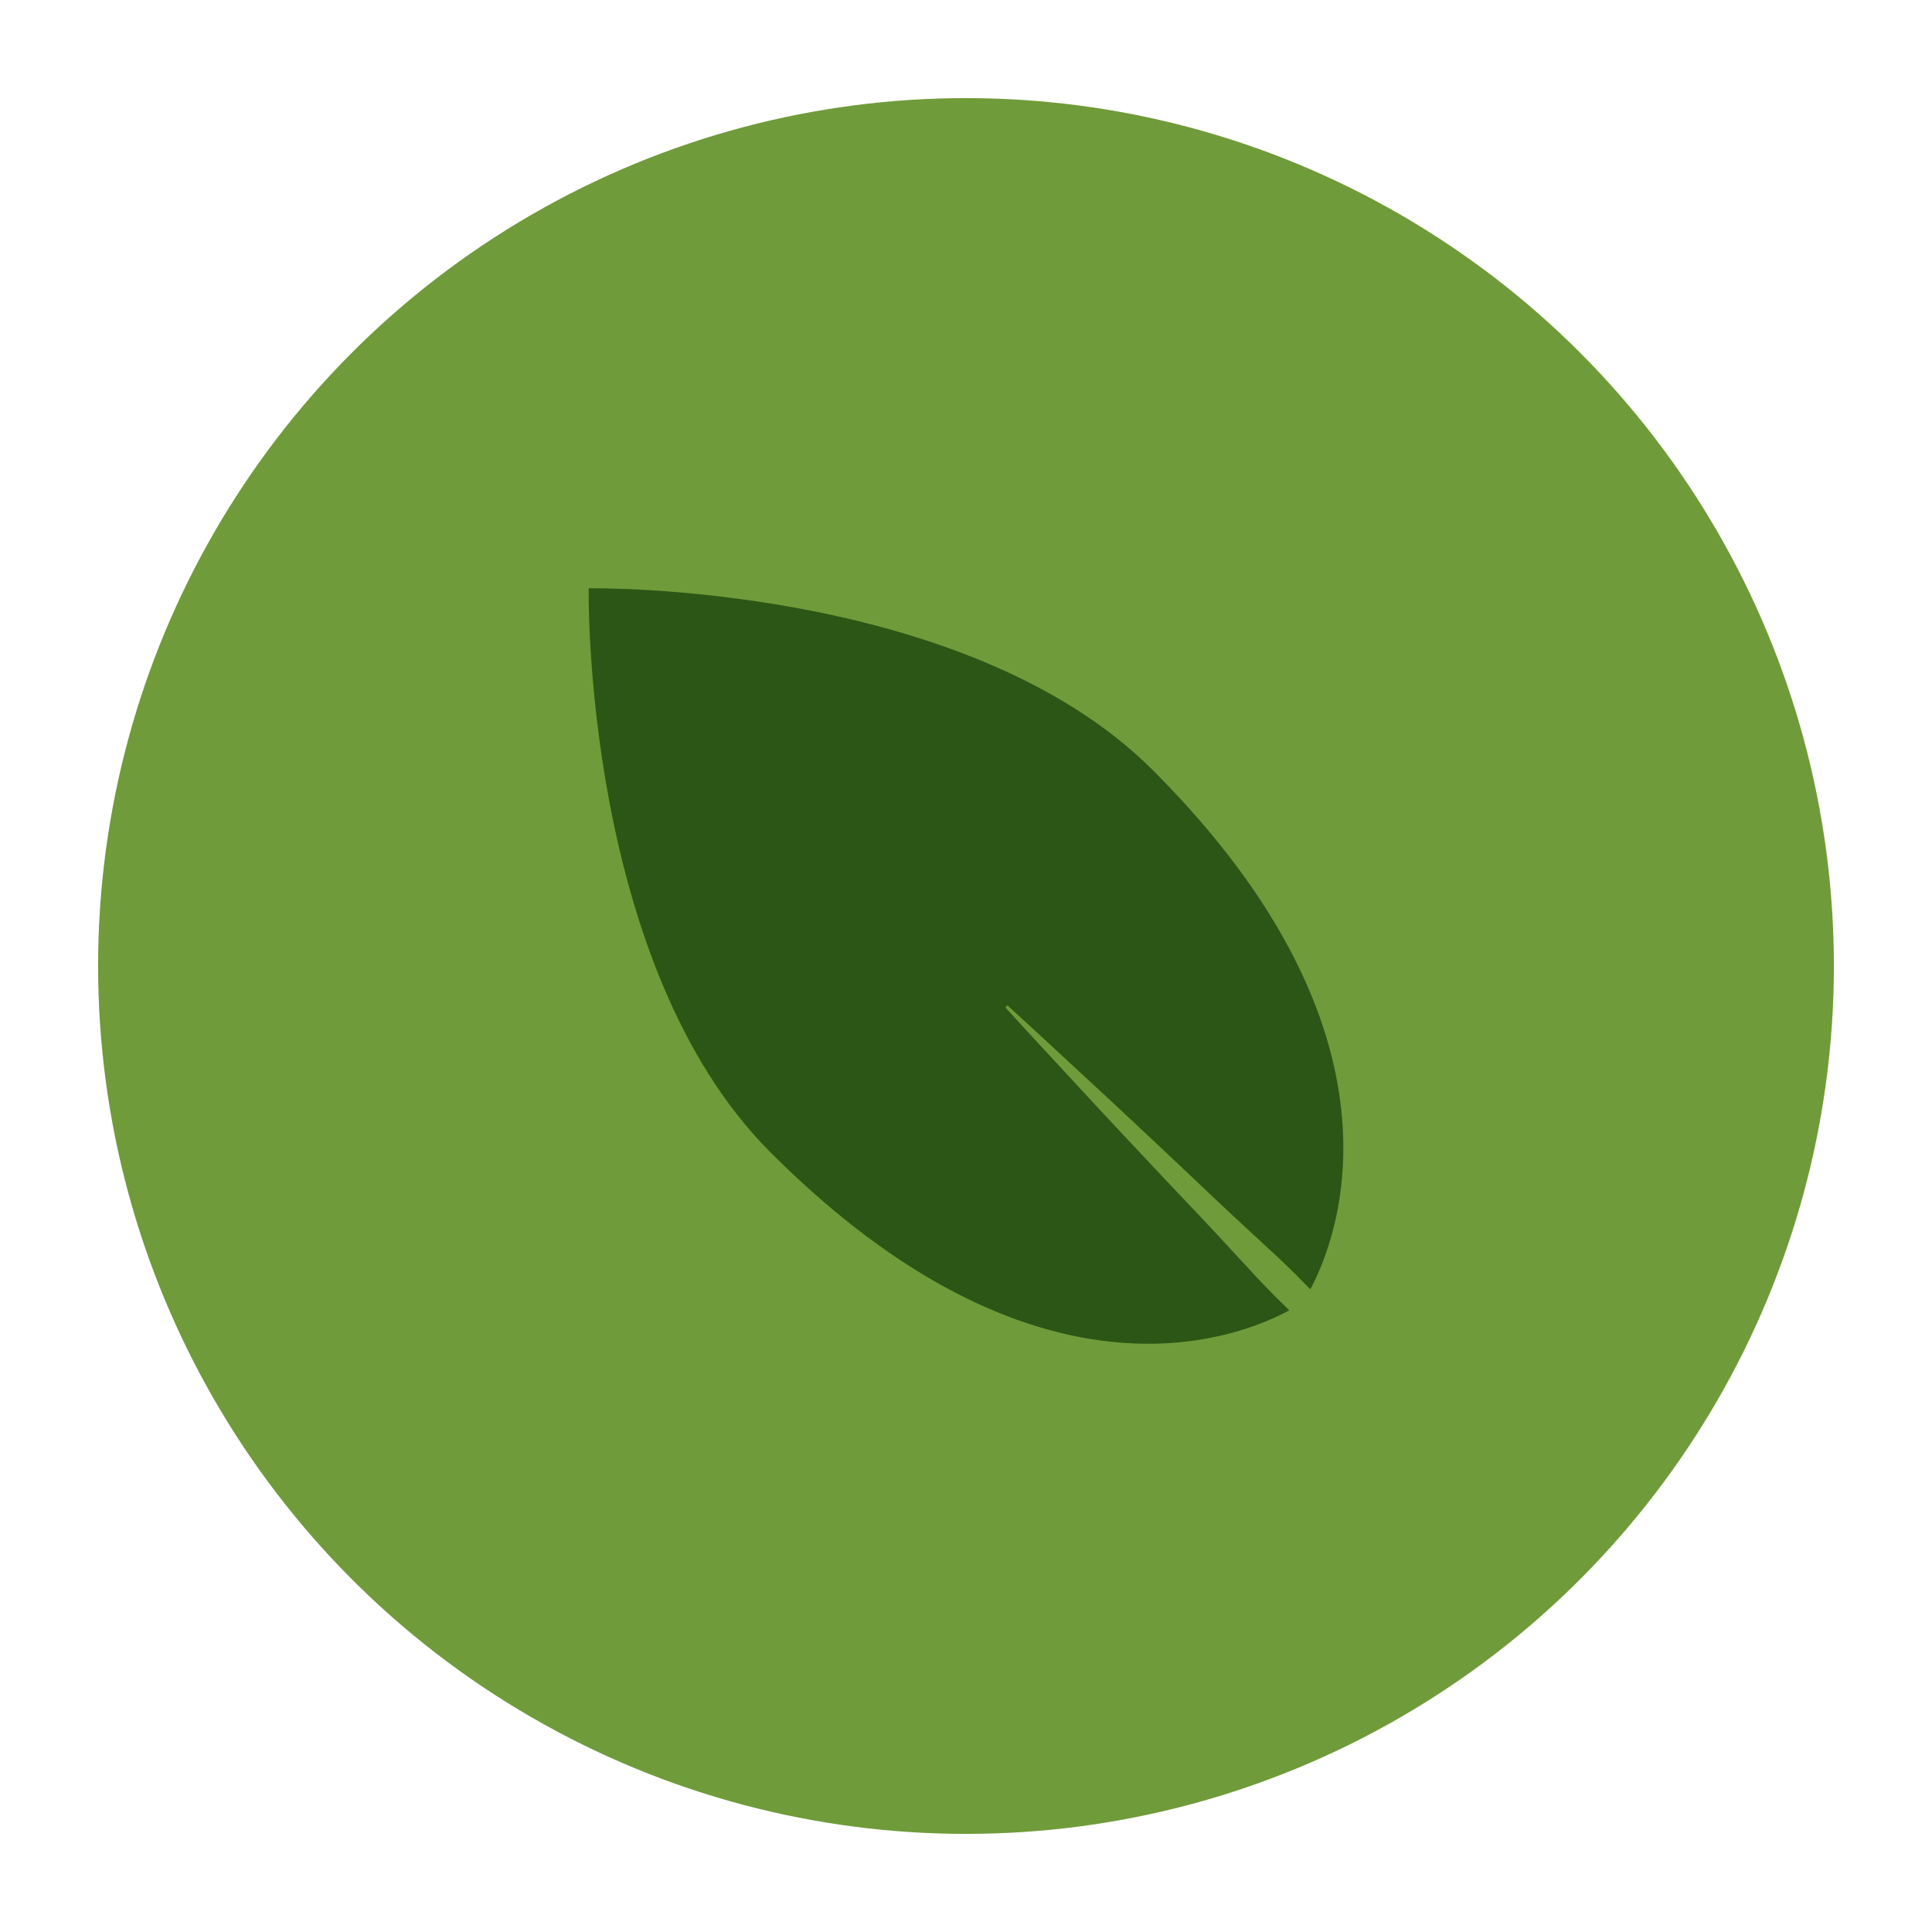 <?xml version="1.0" encoding="utf-8"?>
<!-- Generator: Adobe Illustrator 22.0.1, SVG Export Plug-In . SVG Version: 6.00 Build 0)  -->
<svg version="1.1" id="Layer_2" xmlns="http://www.w3.org/2000/svg" xmlns:xlink="http://www.w3.org/1999/xlink" x="0px" y="0px"
	 viewBox="0 0 512 512" enable-background="new 0 0 512 512" xml:space="preserve">
<circle fill="#709B3A" cx="256" cy="256" r="230"/>
<path fill="#2C5615" d="M328.144,333.211c-3.174-3.461-6.411-6.965-9.688-10.427c-3.279-3.461-6.558-6.923-9.785-10.33
	c-3.215-3.42-6.378-6.786-9.44-10.043c-3.051-3.267-6.001-6.427-8.798-9.422c-2.785-3.007-5.418-5.851-7.848-8.476
	c-4.854-5.256-8.926-9.61-11.732-12.701c-2.816-3.081-4.426-4.842-4.426-4.842l0.54-0.54c0,0,1.761,1.609,4.842,4.426
	c3.091,2.806,7.445,6.878,12.701,11.732c2.625,2.43,5.468,5.063,8.476,7.848c2.995,2.797,6.154,5.747,9.422,8.798
	c3.257,3.062,6.623,6.225,10.043,9.44c3.408,3.227,6.869,6.507,10.33,9.785c3.463,3.277,6.966,6.514,10.427,9.688
	c3.468,3.167,6.842,6.322,10.025,9.458c1.372,1.374,2.706,2.736,4.012,4.089c7.332-13.716,28.453-67.402-41.733-137.588
	c-49.901-49.901-149.508-48.203-149.508-48.203s-1.699,99.606,48.203,149.508c70.437,70.437,123.659,49.337,137.479,41.835
	c-1.352-1.304-2.713-2.637-4.086-4.008C334.466,340.054,331.312,336.679,328.144,333.211z"/>
</svg>

